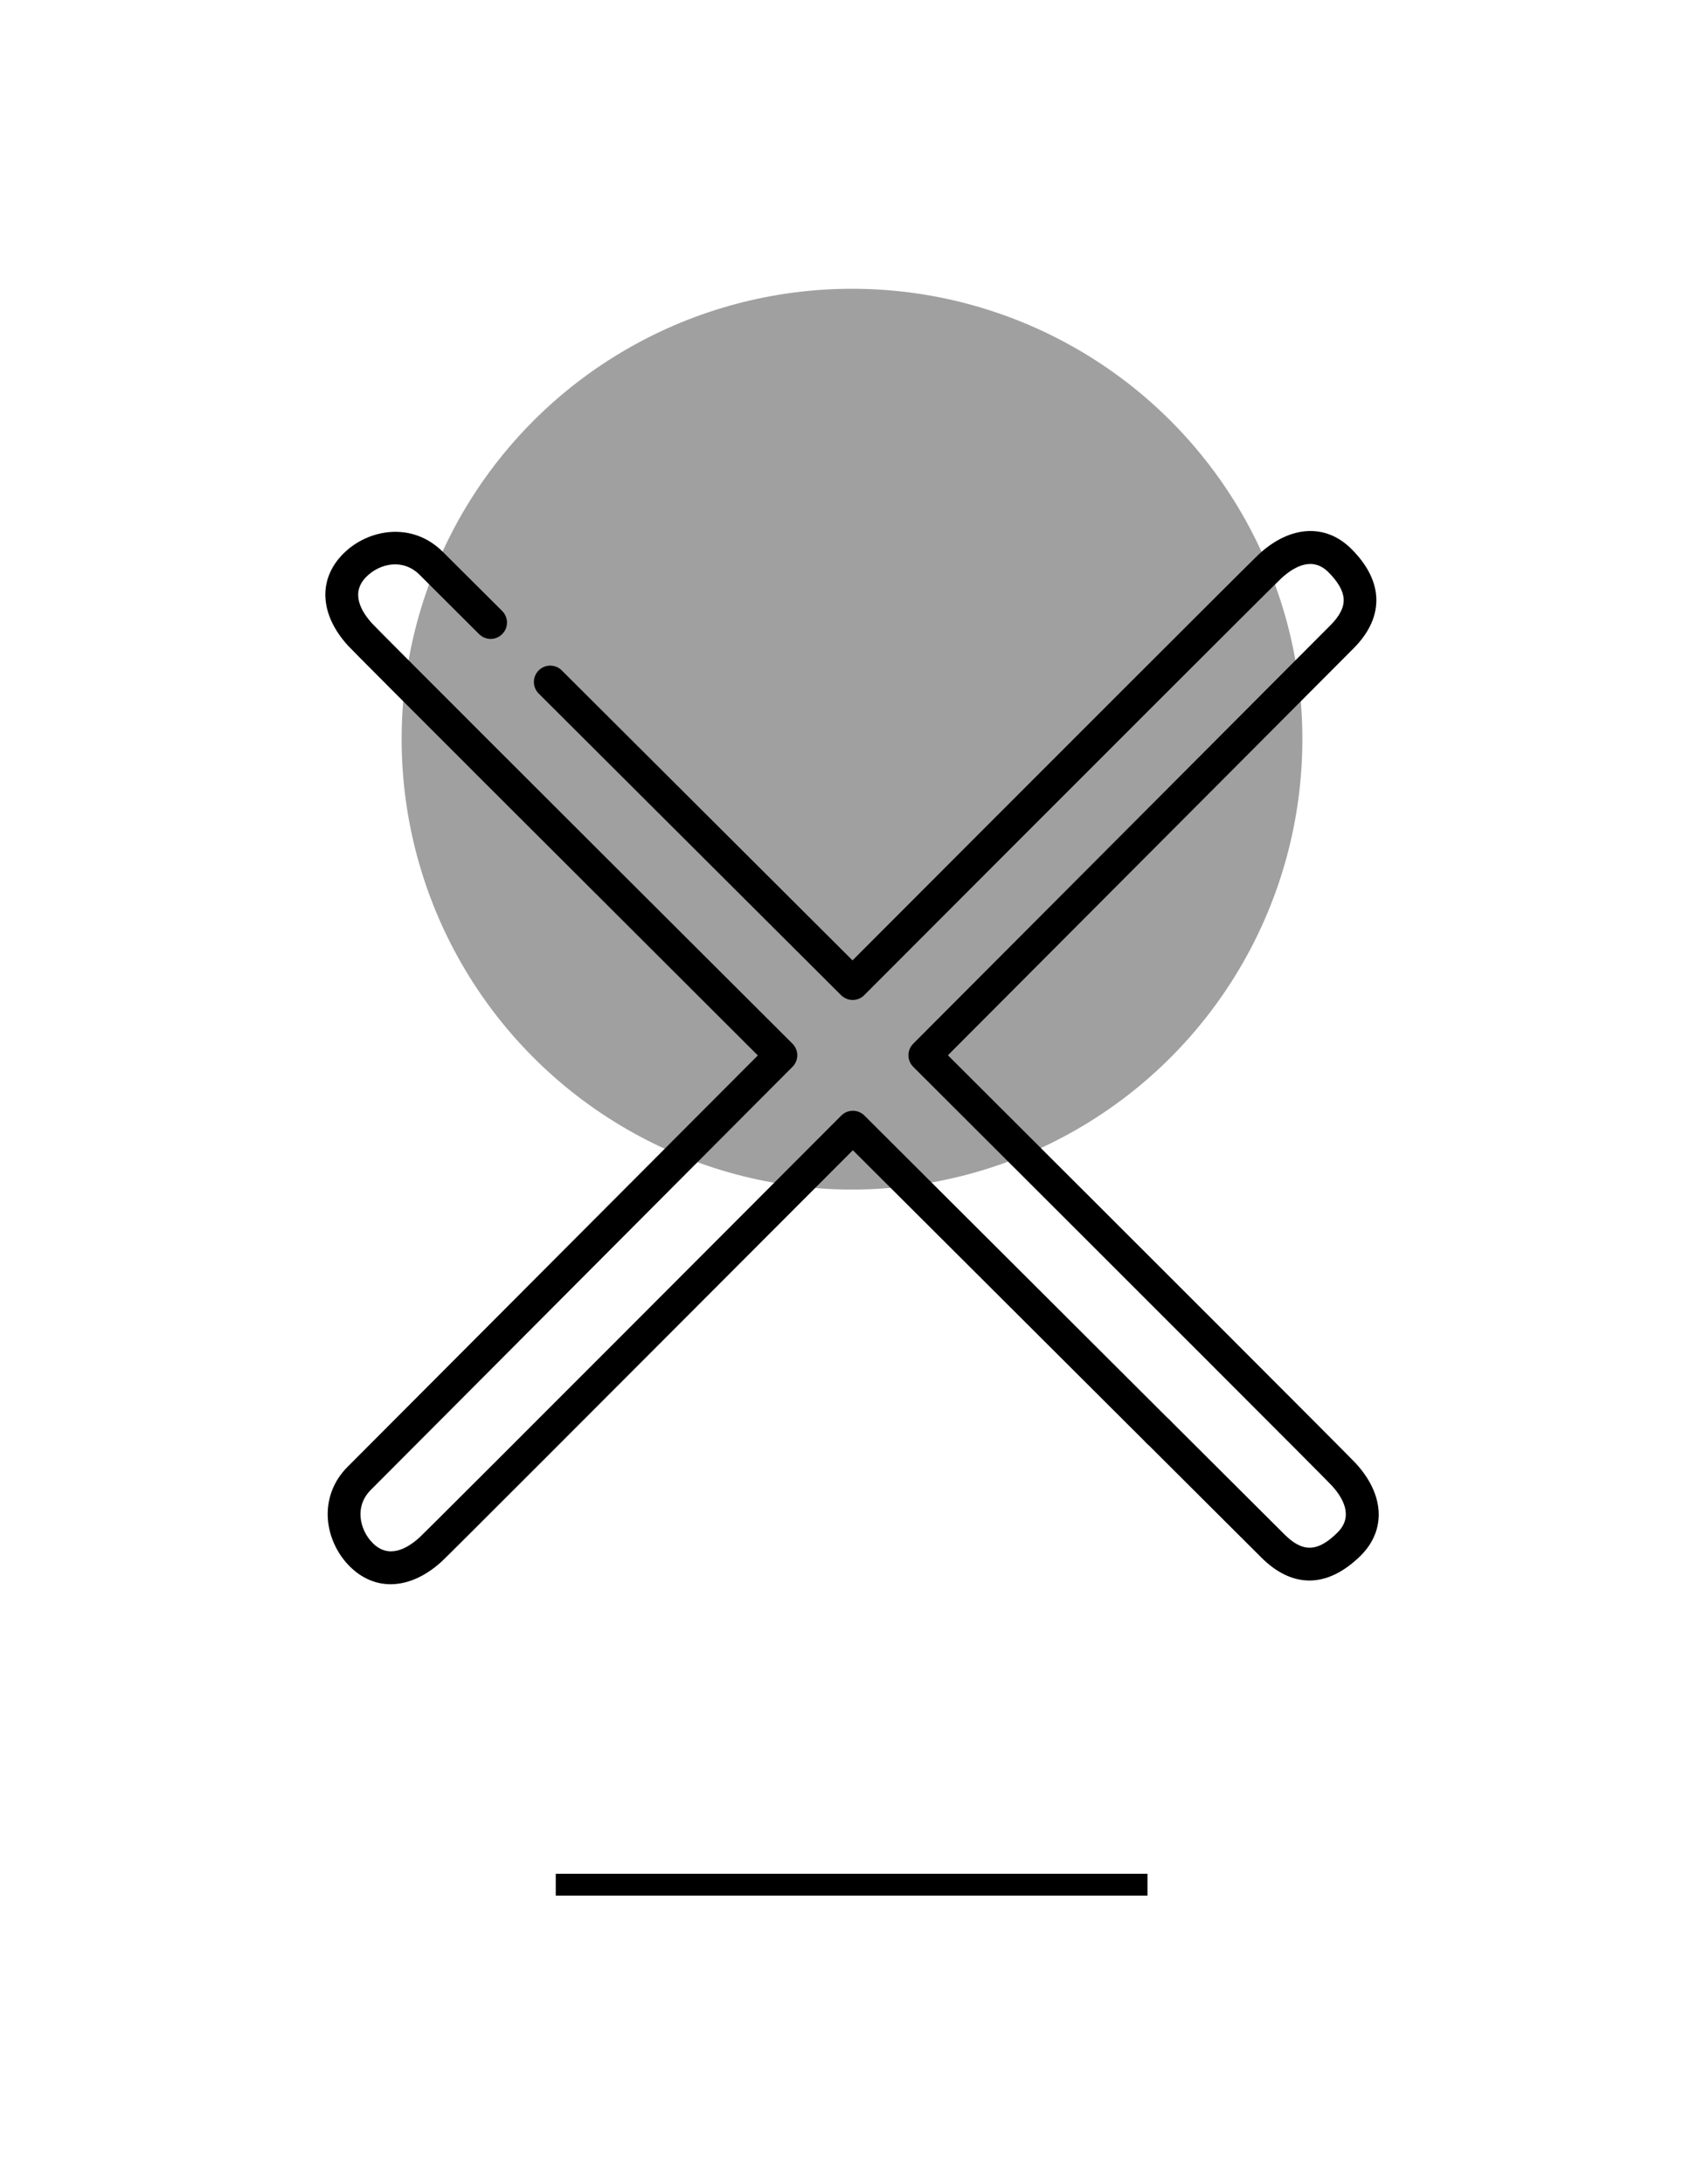<?xml version="1.0" encoding="utf-8"?>
<!-- Generator: Adobe Illustrator 24.3.0, SVG Export Plug-In . SVG Version: 6.00 Build 0)  -->
<svg version="1.1" id="Calque_1" xmlns="http://www.w3.org/2000/svg" xmlns:xlink="http://www.w3.org/1999/xlink" x="0px" y="0px"
	 viewBox="0 0 197.58 253.25" style="enable-background:new 0 0 197.58 253.25;" xml:space="preserve">
<style type="text/css">
	.st0{fill:#A0A0A0;}
</style>
<g>
	<circle class="st0" cx="98.79" cy="85.7" r="52.22"/>
	<g>
		<line x1="64.44" y1="218.51" x2="133.05" y2="218.51"/>
		<rect x="64.44" y="217.25" width="68.61" height="2.53"/>
	</g>
	<g>
		<path d="M151.83,183.25c-1.91,0-3.81-0.89-5.59-2.68l-13.3-13.26c-0.74-0.74-0.74-1.94,0-2.68c0.74-0.75,1.94-0.74,2.68,0
			l13.3,13.26c2.14,2.14,3.87,2.08,6.18-0.22c1.85-1.85,0.65-3.98-0.69-5.44c-0.78-0.85-22.1-22.17-48.52-48.54
			c-0.74-0.74-0.74-1.94,0-2.68c24.82-24.88,48.36-48.5,48.36-48.5c1.09-1.09,1.6-2.09,1.55-3.06c-0.05-0.94-0.65-1.99-1.77-3.11
			c-1.86-1.86-3.98-0.64-5.44,0.69c-0.89,0.82-23.49,23.41-48.38,48.35c-0.35,0.36-0.84,0.56-1.34,0.56c0,0,0,0,0,0
			c-0.5,0-0.98-0.2-1.34-0.55L62.46,80.41c-0.74-0.74-0.74-1.94,0-2.68c0.74-0.74,1.94-0.74,2.68,0l33.71,33.62
			c22.19-22.24,46.19-46.23,47.16-47.13c3.62-3.32,7.72-3.54,10.69-0.57c1.8,1.8,2.77,3.68,2.88,5.59c0.11,2.07-0.78,4.08-2.65,5.95
			c0,0-22.7,22.78-47.02,47.16c23.08,23.03,46.44,46.38,47.3,47.32c3.32,3.62,3.54,7.72,0.57,10.69
			C155.83,182.28,153.82,183.25,151.83,183.25z"/>
		<path d="M45.29,183.68c-1.72,0-3.36-0.69-4.75-2.08c-1.44-1.44-2.36-3.42-2.52-5.42c-0.18-2.29,0.63-4.47,2.29-6.12l47.56-47.69
			c-21.49-21.44-46.59-46.5-47.49-47.48c-3.32-3.62-3.54-7.72-0.58-10.69c2.89-2.89,8-3.76,11.54-0.22l6.89,6.86
			c0.74,0.74,0.74,1.94,0,2.68c-0.74,0.75-1.94,0.74-2.68,0l-6.89-6.87c-1.93-1.94-4.63-1.33-6.18,0.22
			c-1.85,1.85-0.65,3.98,0.69,5.44c0.72,0.79,18.48,18.54,48.72,48.7c0.74,0.74,0.74,1.94,0,2.68L43,172.74
			c-1.1,1.1-1.26,2.32-1.19,3.15c0.09,1.11,0.6,2.22,1.42,3.03c1.85,1.85,3.99,0.64,5.44-0.69c0.44-0.41,7.39-7.31,48.88-48.89
			c0.74-0.74,1.94-0.74,2.68,0l35.38,35.29c0.74,0.74,0.74,1.94,0,2.68c-0.74,0.74-1.94,0.74-2.68,0l-34.04-33.95
			C68.03,164.28,52,180.32,51.24,181.02C49.31,182.79,47.25,183.68,45.29,183.68z"/>
	</g>
</g>
</svg>
